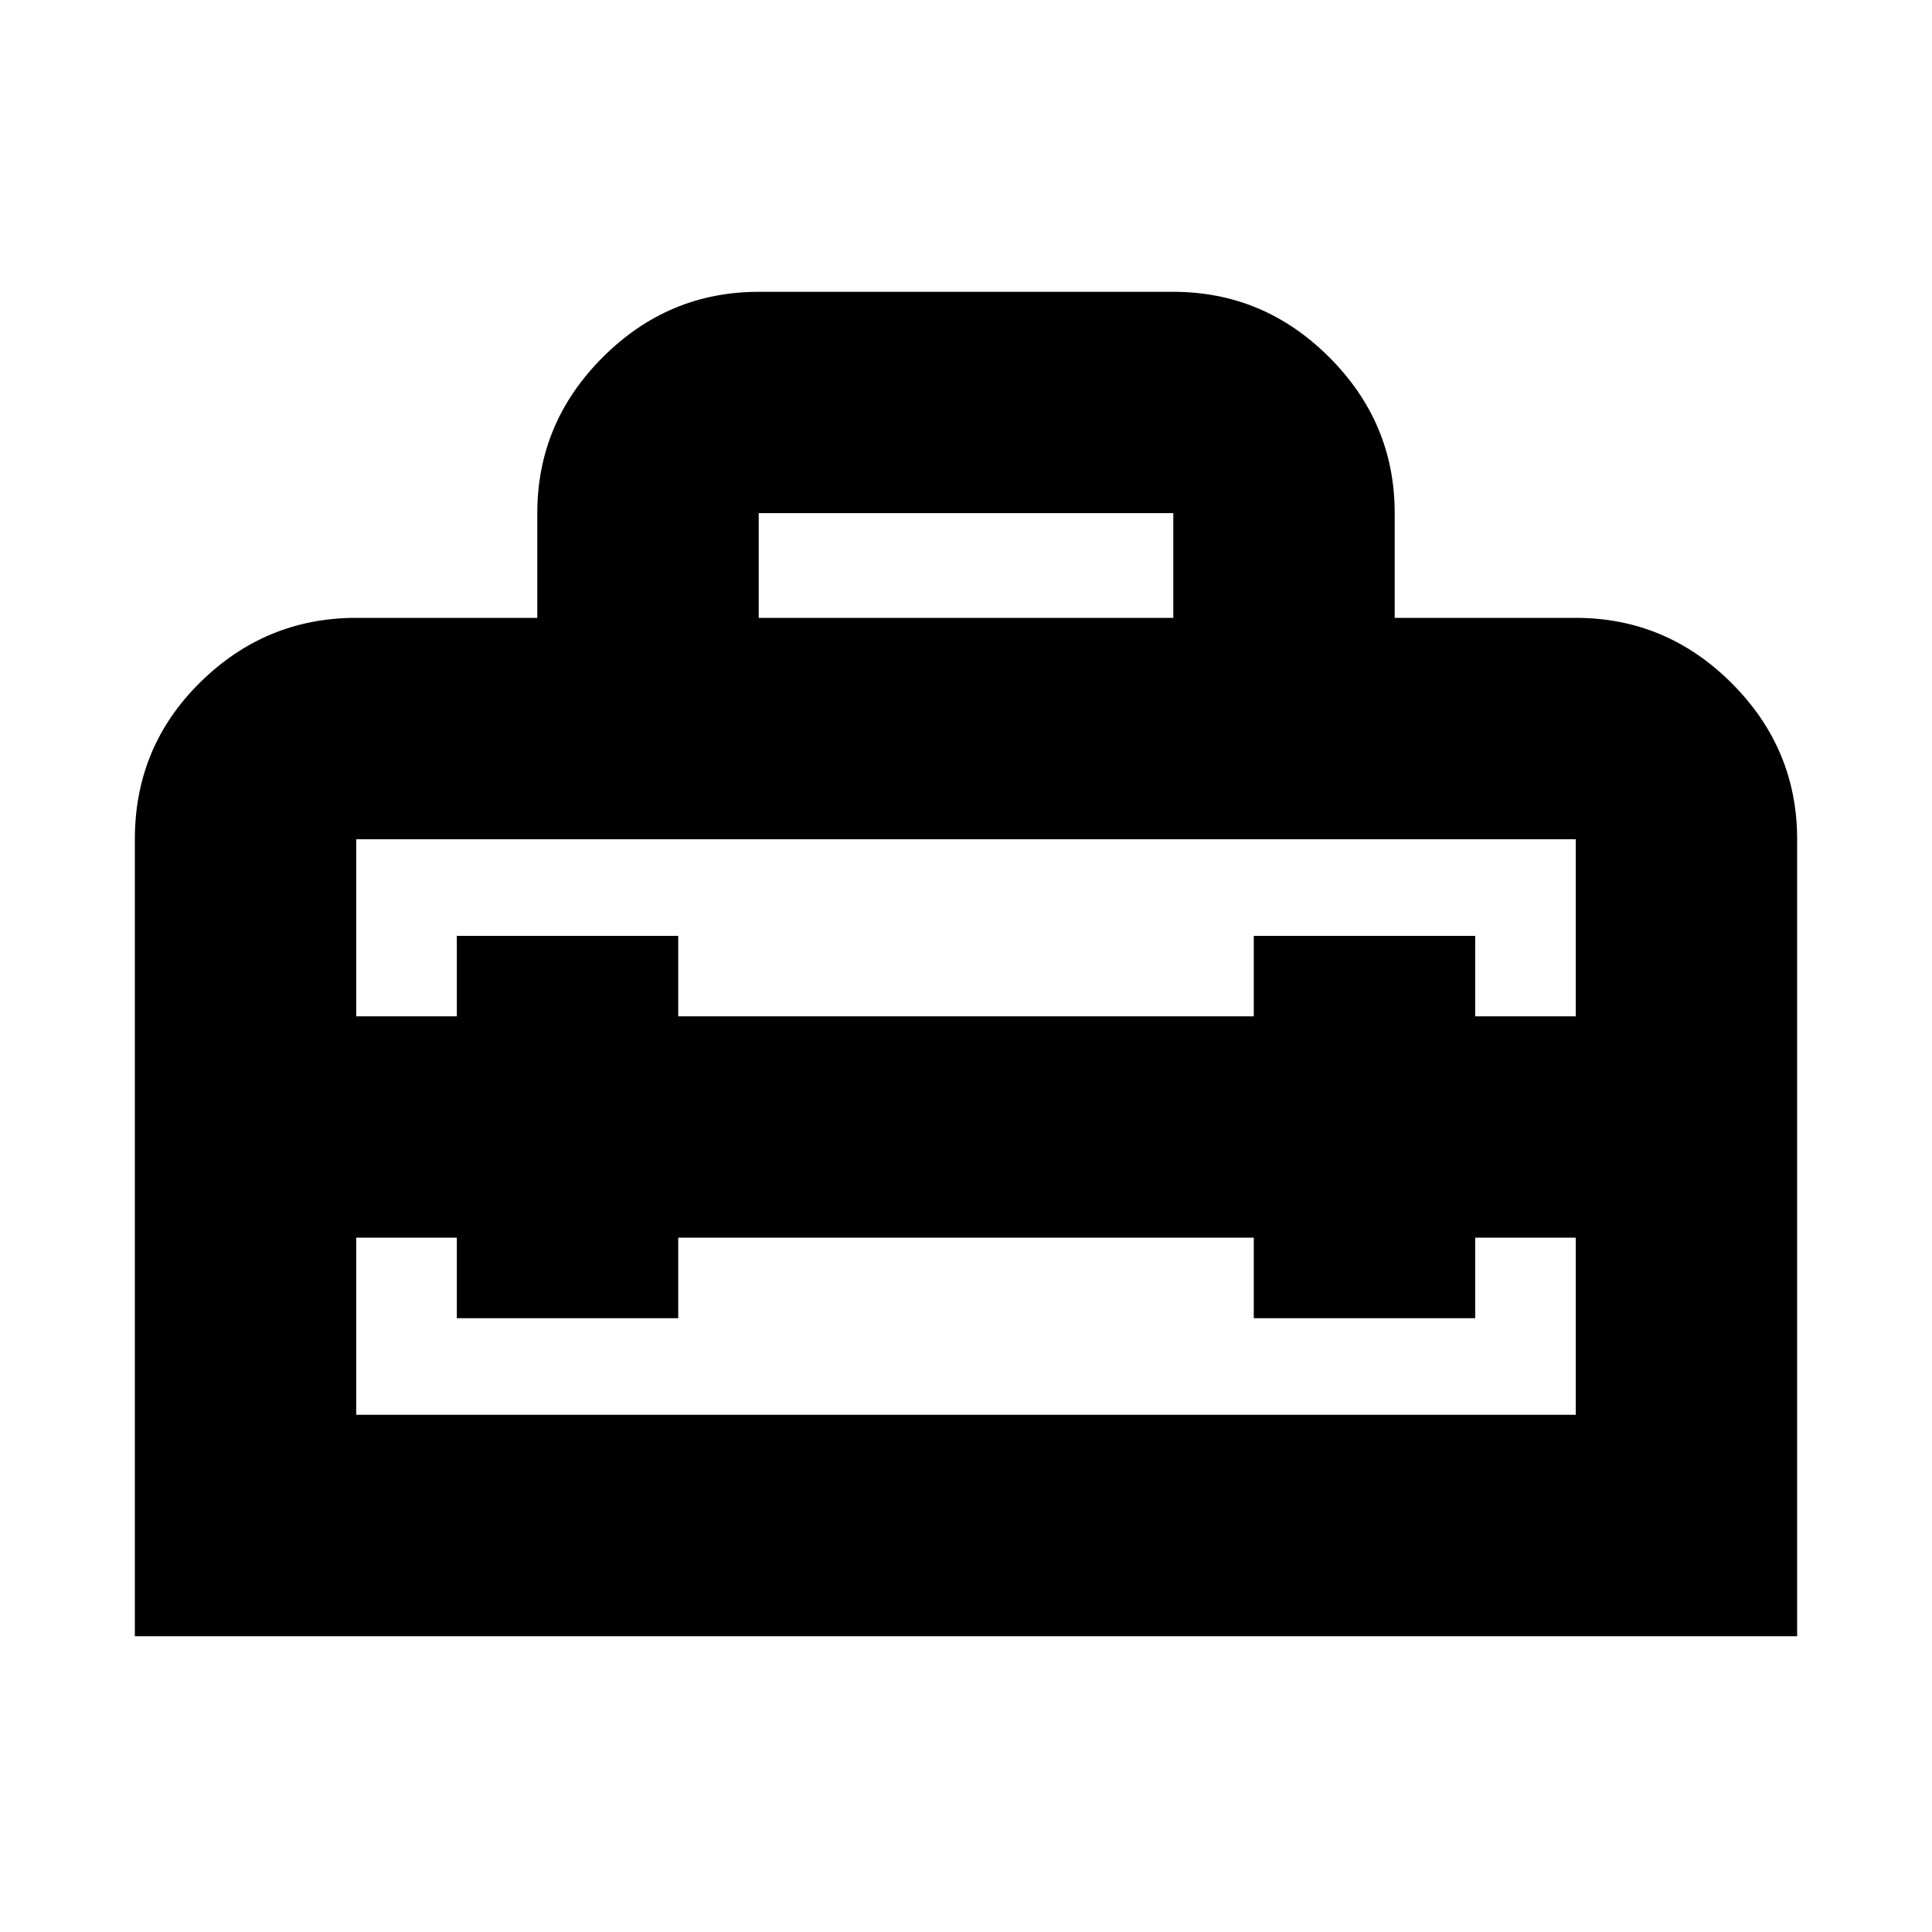 <svg xmlns="http://www.w3.org/2000/svg" height="20" width="20"><path d="M1.396 16.938V8.688Q1.396 7.729 2.073 7.063Q2.75 6.396 3.688 6.396H5.562V5.312Q5.562 4.375 6.24 3.698Q6.917 3.021 7.854 3.021H12.146Q13.083 3.021 13.76 3.698Q14.438 4.375 14.438 5.312V6.396H16.312Q17.25 6.396 17.927 7.073Q18.604 7.75 18.604 8.688V16.938ZM3.688 14.646H16.312V12.812H15.271V13.646H12.979V12.812H7.021V13.646H4.729V12.812H3.688ZM3.688 8.688V10.521H4.729V9.688H7.021V10.521H12.979V9.688H15.271V10.521H16.312V8.688Q16.312 8.688 16.312 8.688Q16.312 8.688 16.312 8.688H3.688Q3.688 8.688 3.688 8.688Q3.688 8.688 3.688 8.688ZM7.854 6.396H12.146V5.312Q12.146 5.312 12.146 5.312Q12.146 5.312 12.146 5.312H7.854Q7.854 5.312 7.854 5.312Q7.854 5.312 7.854 5.312Z"/></svg>